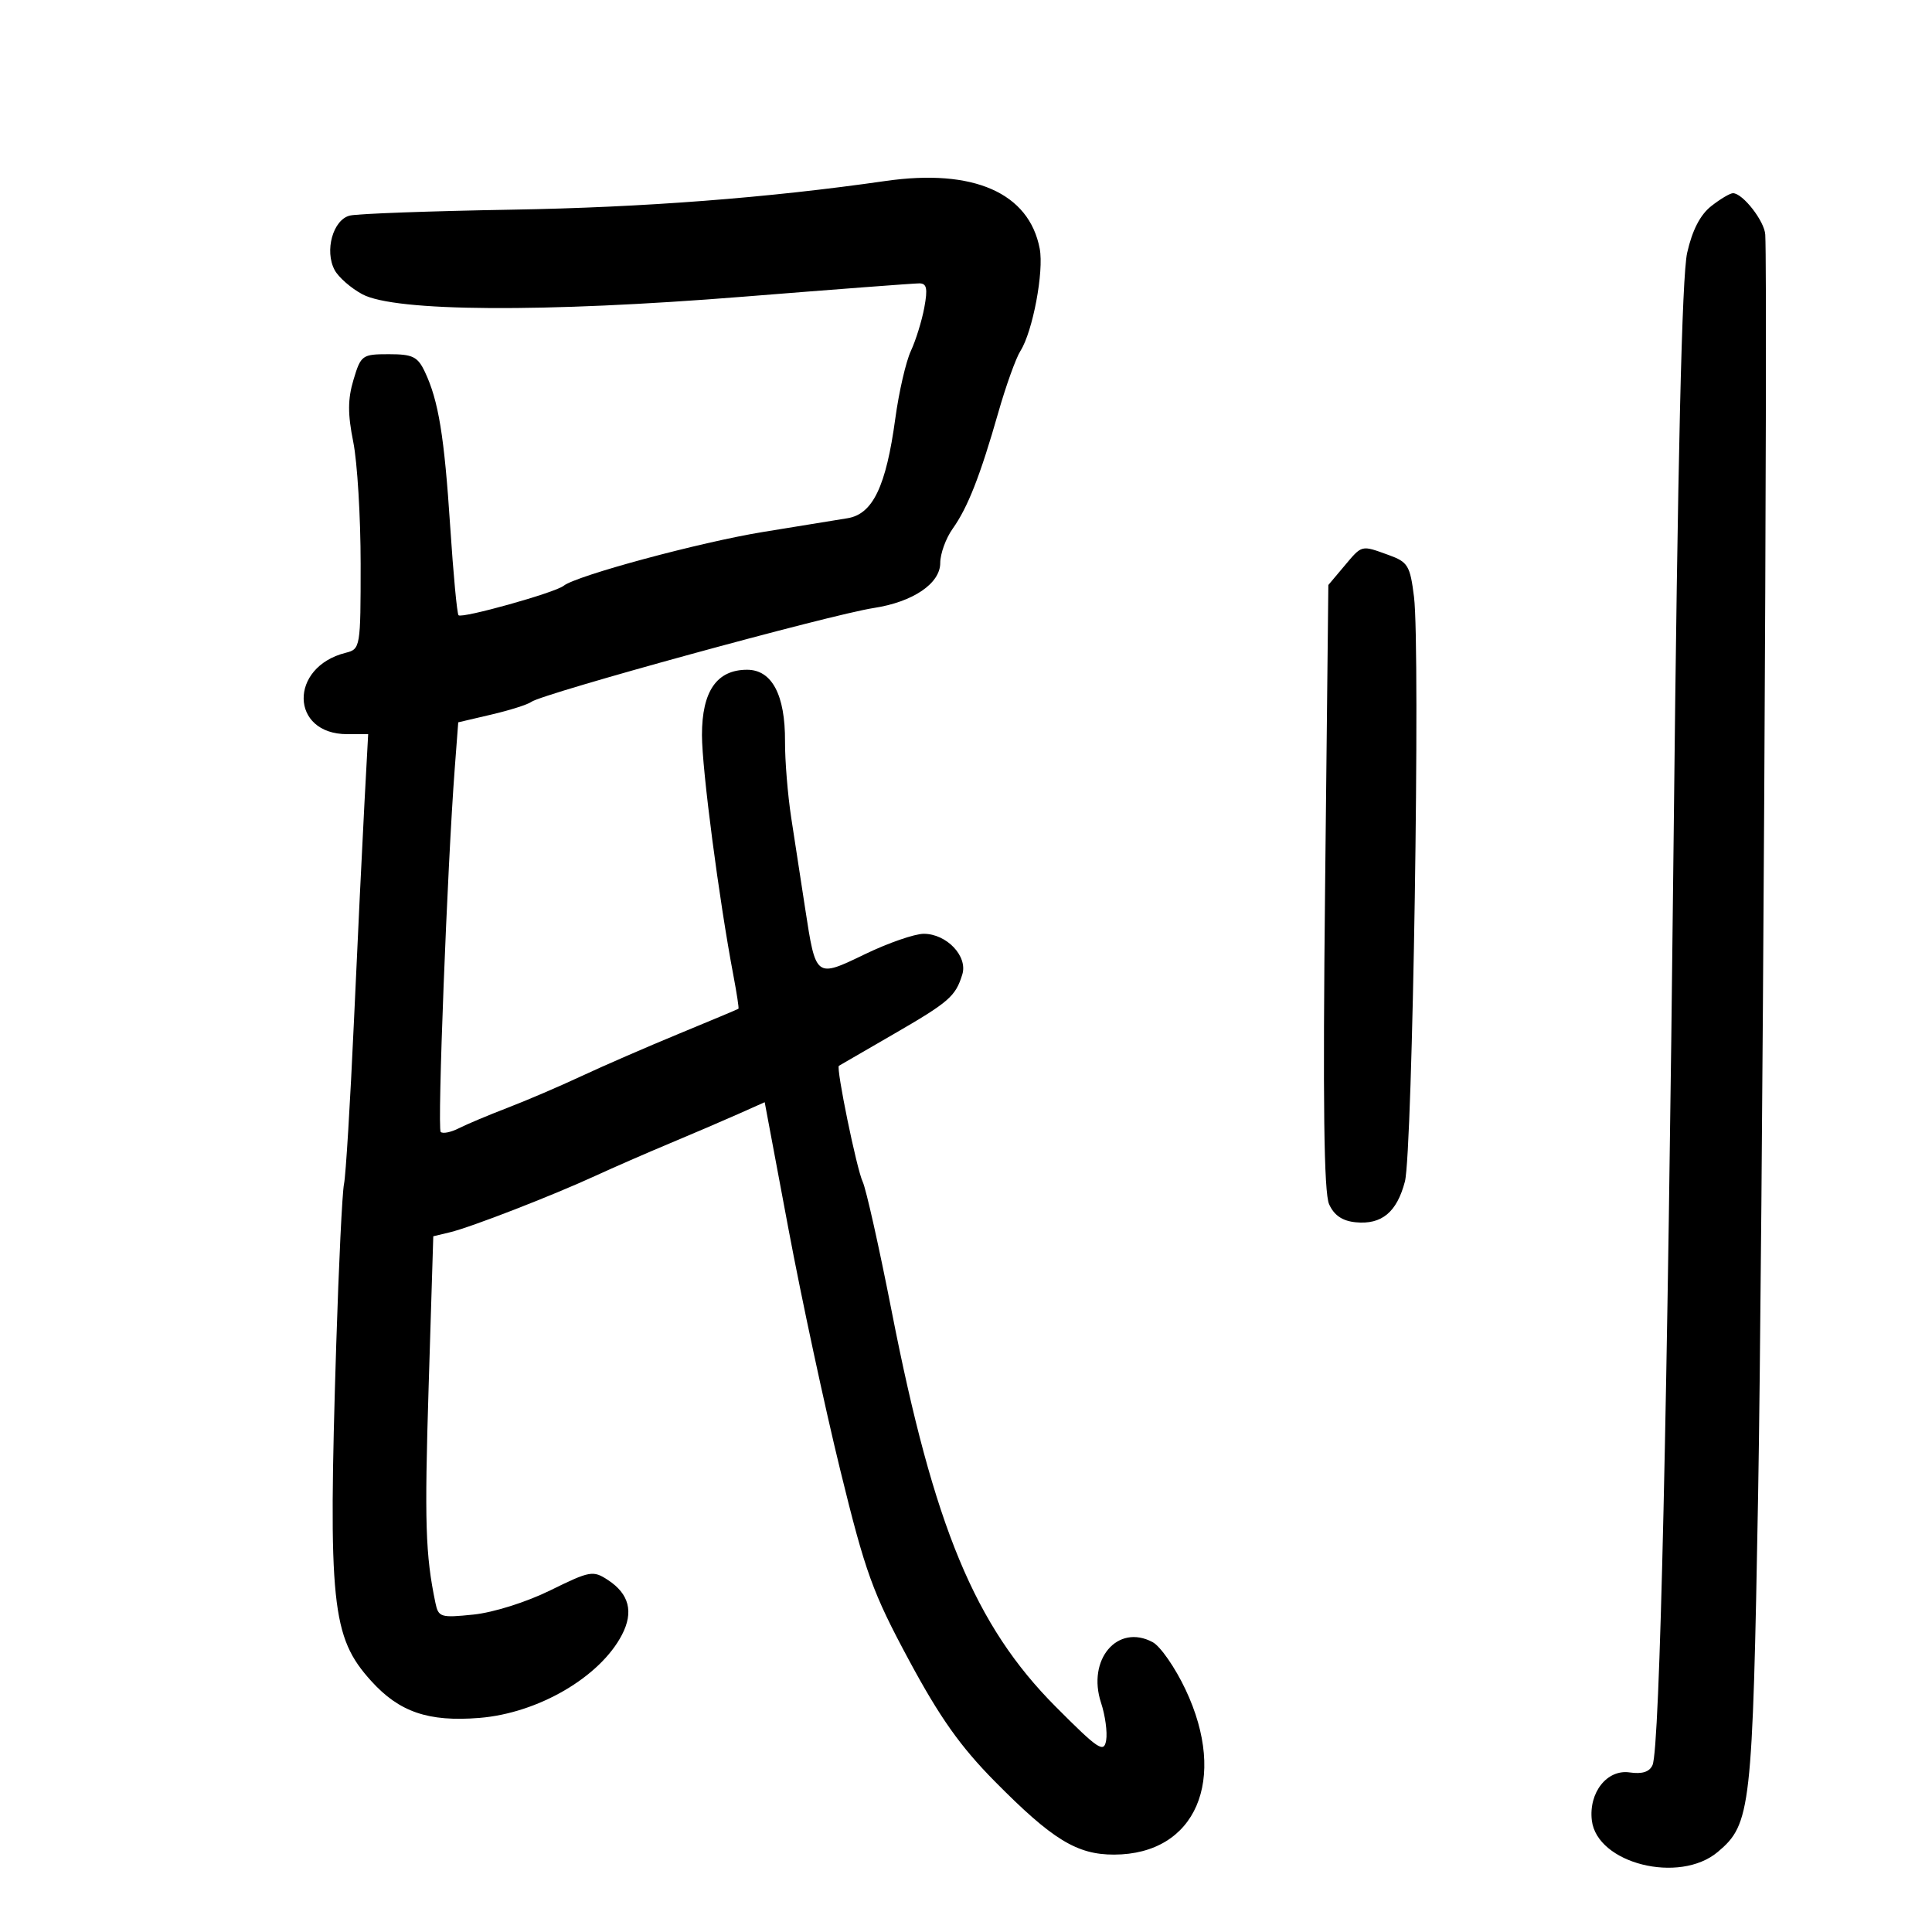 <svg xmlns="http://www.w3.org/2000/svg" width="300" height="300" viewBox="0 0 300 300" version="1.1">
	<path d="M 137.500 28.104 C 119.251 30.728, 99.954 32.209, 79.500 32.557 C 66.850 32.772, 55.523 33.184, 54.330 33.473 C 51.713 34.106, 50.361 38.937, 51.963 41.931 C 52.566 43.058, 54.508 44.754, 56.280 45.701 C 61.348 48.410, 84.418 48.556, 115.386 46.074 C 129.623 44.933, 141.935 44, 142.747 44 C 143.909 44, 144.075 44.797, 143.528 47.750 C 143.147 49.813, 142.205 52.850, 141.437 54.500 C 140.668 56.150, 139.581 60.875, 139.020 65 C 137.590 75.529, 135.529 79.830, 131.606 80.469 C 129.898 80.747, 124 81.707, 118.500 82.601 C 108.689 84.197, 89.478 89.384, 87.503 90.971 C 86.181 92.033, 71.741 96.075, 71.201 95.534 C 70.970 95.303, 70.390 89.126, 69.911 81.807 C 68.990 67.715, 68.092 62.219, 65.979 57.750 C 64.858 55.378, 64.088 55, 60.380 55 C 56.237 55, 56.037 55.145, 54.894 58.960 C 53.991 61.973, 53.981 64.283, 54.854 68.626 C 55.484 71.765, 56 80.285, 56 87.558 C 56 100.550, 55.959 100.793, 53.684 101.364 C 44.841 103.584, 45.030 114, 53.913 114 L 57.169 114 56.589 124.750 C 56.270 130.662, 55.539 145.850, 54.964 158.500 C 54.389 171.150, 53.694 182.552, 53.419 183.837 C 53.143 185.122, 52.599 196.372, 52.209 208.837 C 50.949 249.107, 51.477 254.202, 57.620 261.001 C 61.998 265.848, 66.510 267.393, 74.424 266.758 C 83.560 266.025, 93.185 260.411, 96.587 253.831 C 98.414 250.300, 97.693 247.500, 94.405 245.346 C 92.089 243.828, 91.621 243.912, 85.456 246.947 C 81.740 248.776, 76.626 250.390, 73.528 250.709 C 68.417 251.237, 68.077 251.132, 67.610 248.884 C 66.059 241.416, 65.904 236.466, 66.559 215.293 L 67.280 191.968 69.890 191.342 C 73.134 190.565, 85.824 185.636, 92.500 182.561 C 95.250 181.294, 100.425 179.035, 104 177.541 C 107.575 176.047, 112.354 173.998, 114.621 172.988 L 118.742 171.151 122.431 190.826 C 124.460 201.647, 128.080 218.500, 130.475 228.278 C 134.373 244.189, 135.493 247.288, 141.138 257.778 C 145.942 266.705, 149.122 271.196, 154.473 276.613 C 163.403 285.652, 167.222 287.996, 173 287.982 C 185.696 287.950, 190.709 276.343, 184.078 262.328 C 182.472 258.933, 180.181 255.632, 178.986 254.993 C 173.526 252.071, 168.753 257.691, 170.975 264.424 C 171.618 266.372, 171.972 268.986, 171.763 270.233 C 171.423 272.257, 170.580 271.695, 163.914 265 C 151.387 252.419, 145.018 237.073, 138.480 203.712 C 136.517 193.695, 134.481 184.600, 133.957 183.500 C 133.028 181.552, 129.792 165.780, 130.264 165.498 C 130.394 165.420, 134.174 163.231, 138.665 160.633 C 147.387 155.588, 148.379 154.727, 149.429 151.301 C 150.294 148.476, 146.988 145, 143.437 145 C 142.027 145, 137.934 146.418, 134.340 148.151 C 126.634 151.868, 126.693 151.913, 125.029 141.102 C 124.385 136.921, 123.410 130.575, 122.863 127 C 122.315 123.425, 121.881 118.084, 121.897 115.130 C 121.938 107.917, 119.867 104, 116.013 104 C 111.303 104, 109 107.328, 109 114.134 C 109 119.448, 111.648 139.696, 113.887 151.499 C 114.408 154.249, 114.760 156.561, 114.667 156.638 C 114.575 156.715, 110.450 158.447, 105.500 160.487 C 100.550 162.527, 93.718 165.497, 90.317 167.086 C 86.916 168.676, 81.741 170.894, 78.817 172.016 C 75.893 173.137, 72.488 174.568, 71.252 175.196 C 70.015 175.823, 68.745 176.079, 68.431 175.764 C 67.886 175.219, 69.459 134.534, 70.612 119.331 L 71.155 112.162 76.328 110.950 C 79.172 110.284, 81.950 109.401, 82.500 108.990 C 84.225 107.698, 128.888 95.452, 135.676 94.410 C 141.767 93.474, 146 90.608, 146 87.419 C 146 85.983, 146.869 83.588, 147.931 82.097 C 150.279 78.799, 152.203 73.896, 155.031 64 C 156.210 59.875, 157.750 55.596, 158.453 54.490 C 160.362 51.489, 162.121 42.155, 161.446 38.611 C 159.793 29.938, 151.143 26.143, 137.500 28.104 M 265.716 32.009 C 264.009 33.352, 262.771 35.755, 261.981 39.259 C 261.168 42.871, 260.517 70.921, 259.889 129.500 C 258.925 219.261, 257.740 271.464, 256.606 274.071 C 256.142 275.140, 255.004 275.507, 253.051 275.221 C 249.550 274.707, 246.677 278.343, 247.177 282.653 C 247.957 289.373, 260.765 292.593, 266.734 287.570 C 271.885 283.236, 272.129 281.080, 273 232.121 C 273.657 195.167, 274.513 44.106, 274.109 36.439 C 273.999 34.350, 270.612 30, 269.096 30 C 268.642 30, 267.120 30.904, 265.716 32.009 M 208.722 87.919 L 206.265 90.838 205.761 137.669 C 205.398 171.296, 205.574 185.205, 206.385 187 C 207.162 188.721, 208.446 189.592, 210.507 189.794 C 214.543 190.191, 216.902 188.240, 218.152 183.473 C 219.356 178.884, 220.572 100.737, 219.566 92.680 C 218.959 87.821, 218.622 87.265, 215.630 86.183 C 211.317 84.624, 211.542 84.567, 208.722 87.919" stroke="none" fill="black" fill-rule="evenodd"/>
</svg>